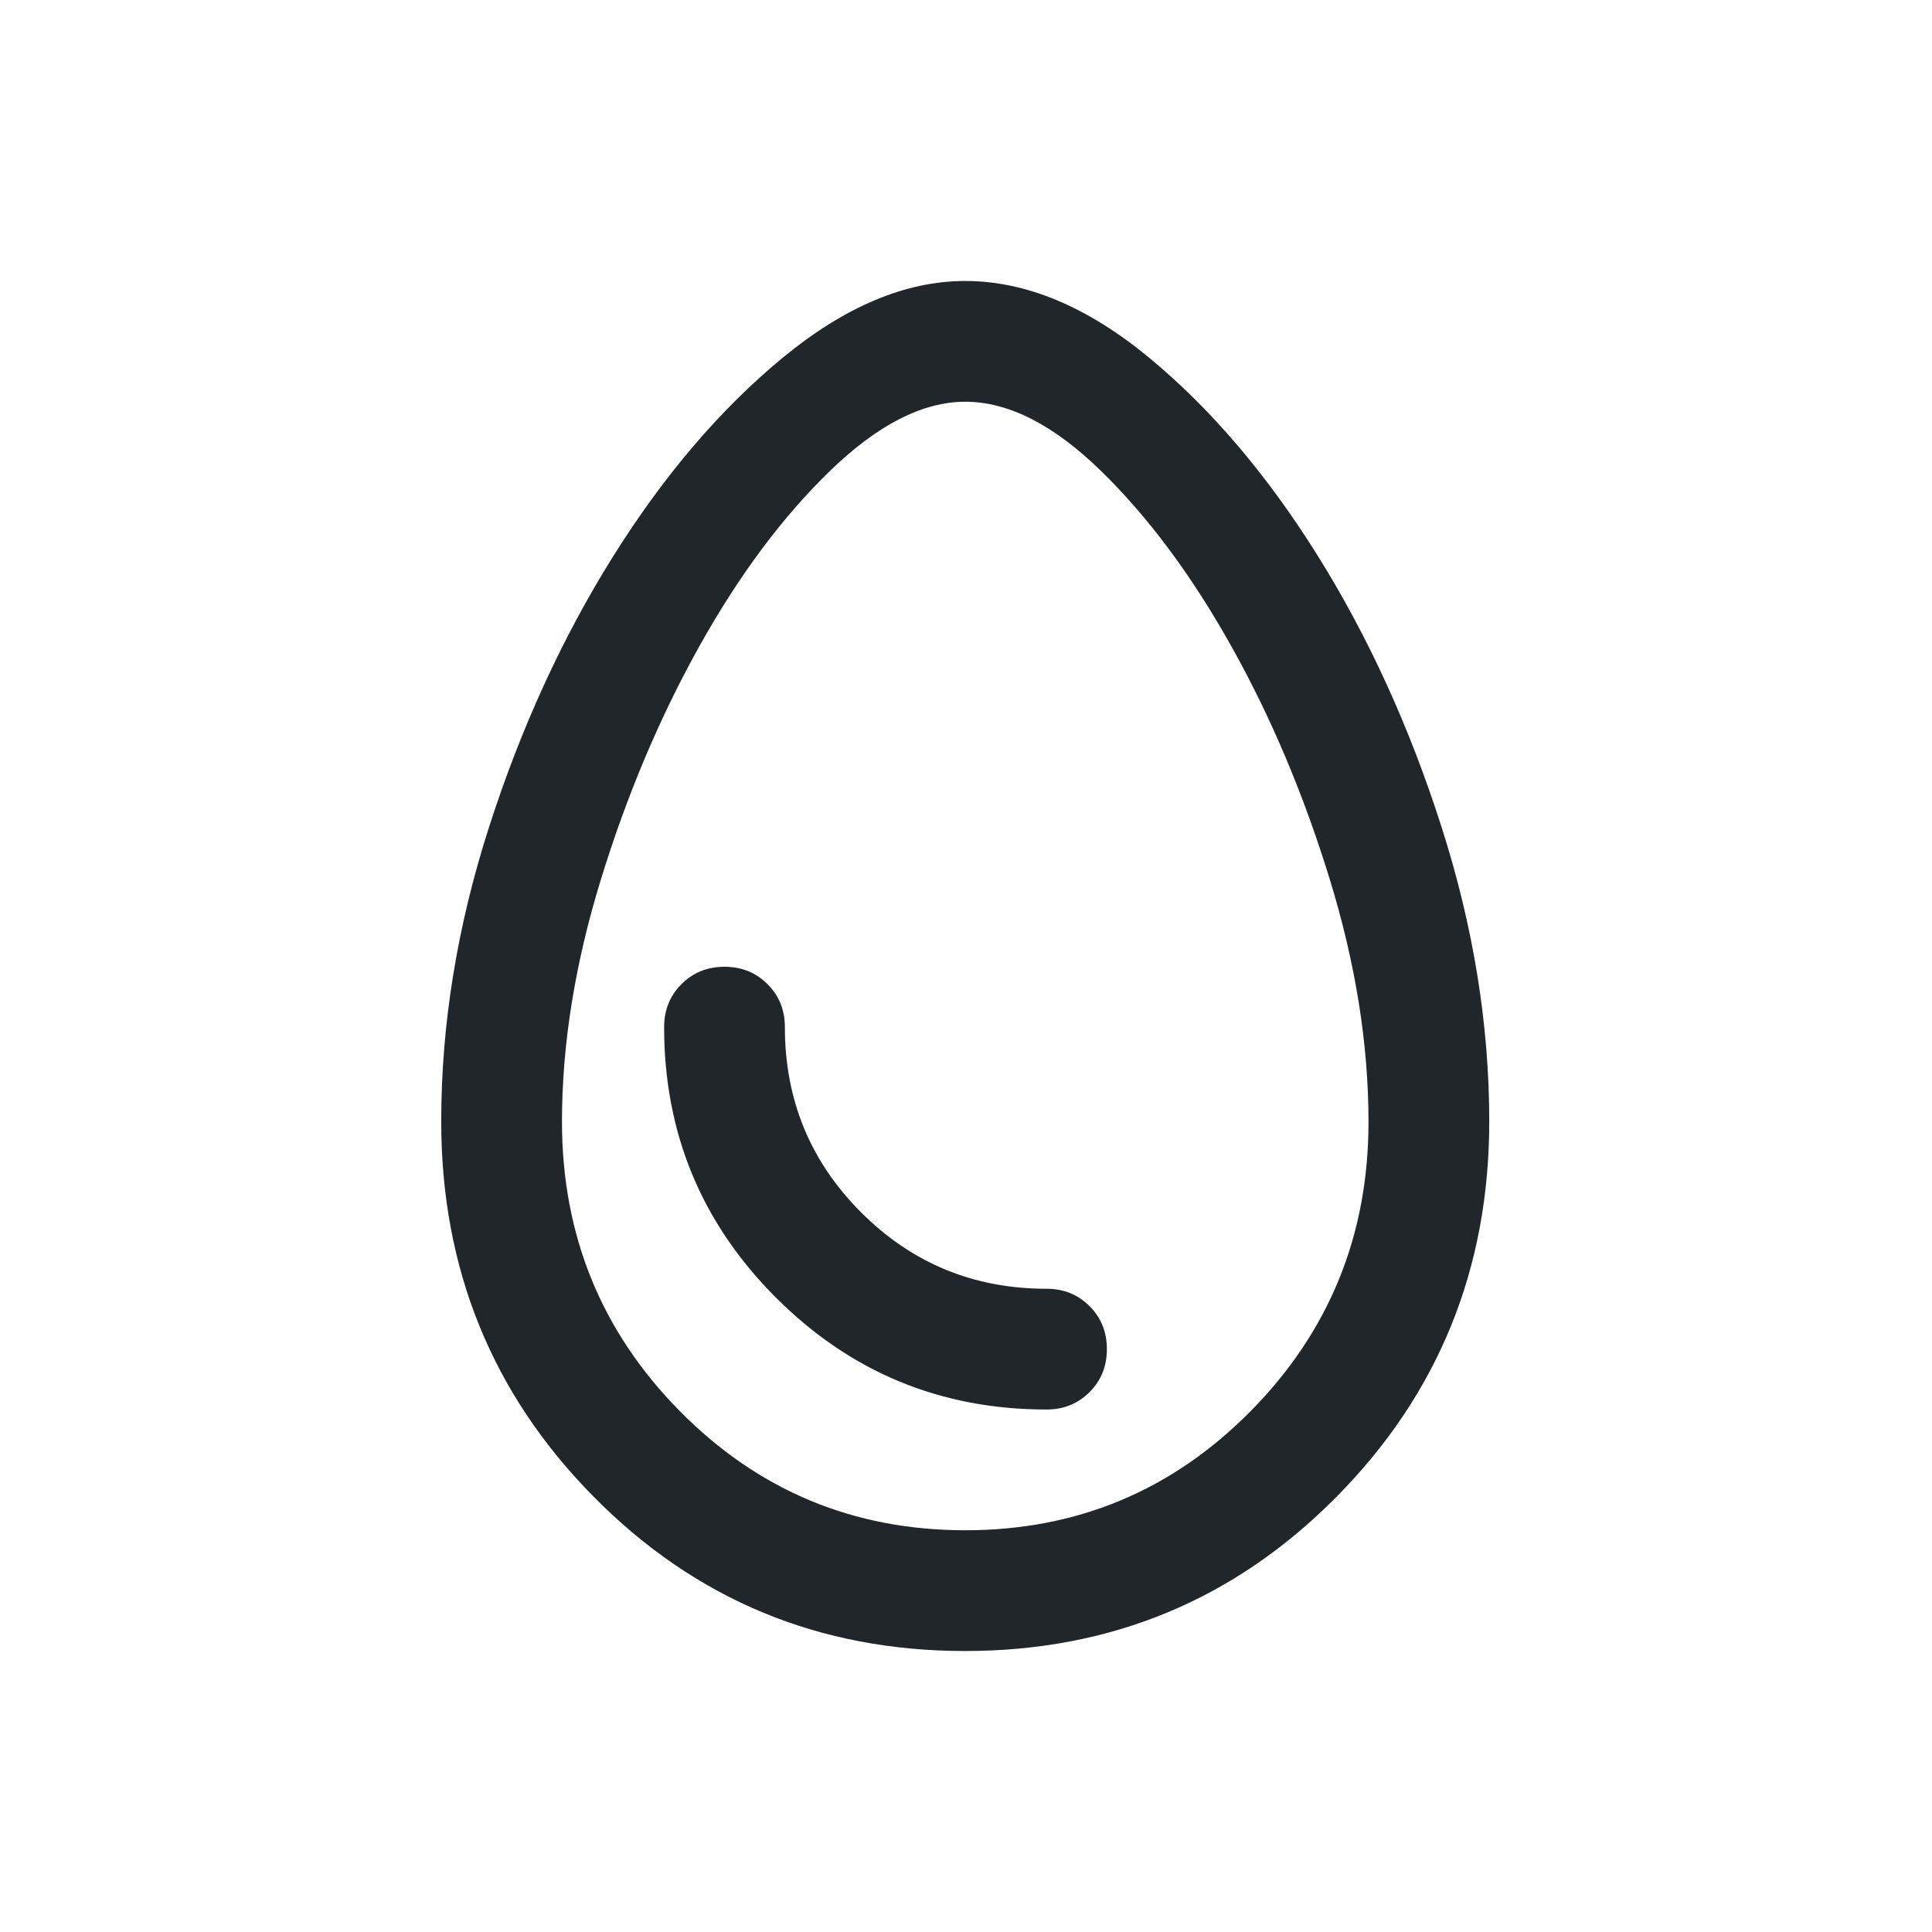 <svg width="48" height="48" viewBox="0 0 48 48" fill="none" xmlns="http://www.w3.org/2000/svg">
<path d="M23.977 41.019C20.349 41.019 17.273 39.741 14.748 37.184C12.224 34.628 10.962 31.52 10.962 27.86C10.962 25.451 11.358 23.013 12.15 20.548C12.943 18.083 13.969 15.843 15.229 13.829C16.49 11.815 17.893 10.17 19.438 8.894C20.983 7.619 22.498 6.981 23.981 6.981C25.486 6.981 27.008 7.615 28.545 8.883C30.082 10.152 31.48 11.793 32.738 13.806C33.996 15.82 35.02 18.063 35.812 20.537C36.604 23.009 37 25.451 37 27.86C37 31.52 35.737 34.628 33.209 37.184C30.682 39.741 27.605 41.019 23.977 41.019ZM23.981 38.019C26.761 38.019 29.125 37.031 31.075 35.056C33.025 33.08 34 30.686 34 27.874C34 25.943 33.679 23.93 33.035 21.837C32.391 19.743 31.578 17.817 30.594 16.059C29.611 14.302 28.532 12.849 27.356 11.702C26.181 10.555 25.056 9.981 23.981 9.981C22.922 9.981 21.801 10.555 20.618 11.702C19.435 12.849 18.351 14.305 17.368 16.069C16.385 17.833 15.571 19.762 14.927 21.856C14.284 23.949 13.962 25.953 13.962 27.866C13.962 30.683 14.937 33.08 16.887 35.056C18.837 37.031 21.202 38.019 23.981 38.019ZM26 35.019C26.425 35.019 26.782 34.875 27.069 34.587C27.357 34.3 27.5 33.944 27.5 33.519C27.5 33.093 27.357 32.737 27.069 32.45C26.782 32.163 26.425 32.019 26 32.019C24.195 32.019 22.66 31.387 21.396 30.123C20.132 28.86 19.5 27.325 19.5 25.519C19.5 25.094 19.357 24.738 19.069 24.451C18.781 24.163 18.425 24.019 18 24.019C17.575 24.019 17.218 24.163 16.931 24.451C16.644 24.738 16.5 25.094 16.5 25.519C16.5 28.147 17.427 30.388 19.279 32.24C21.132 34.093 23.372 35.019 26 35.019Z" fill="#202629"/>
</svg>
